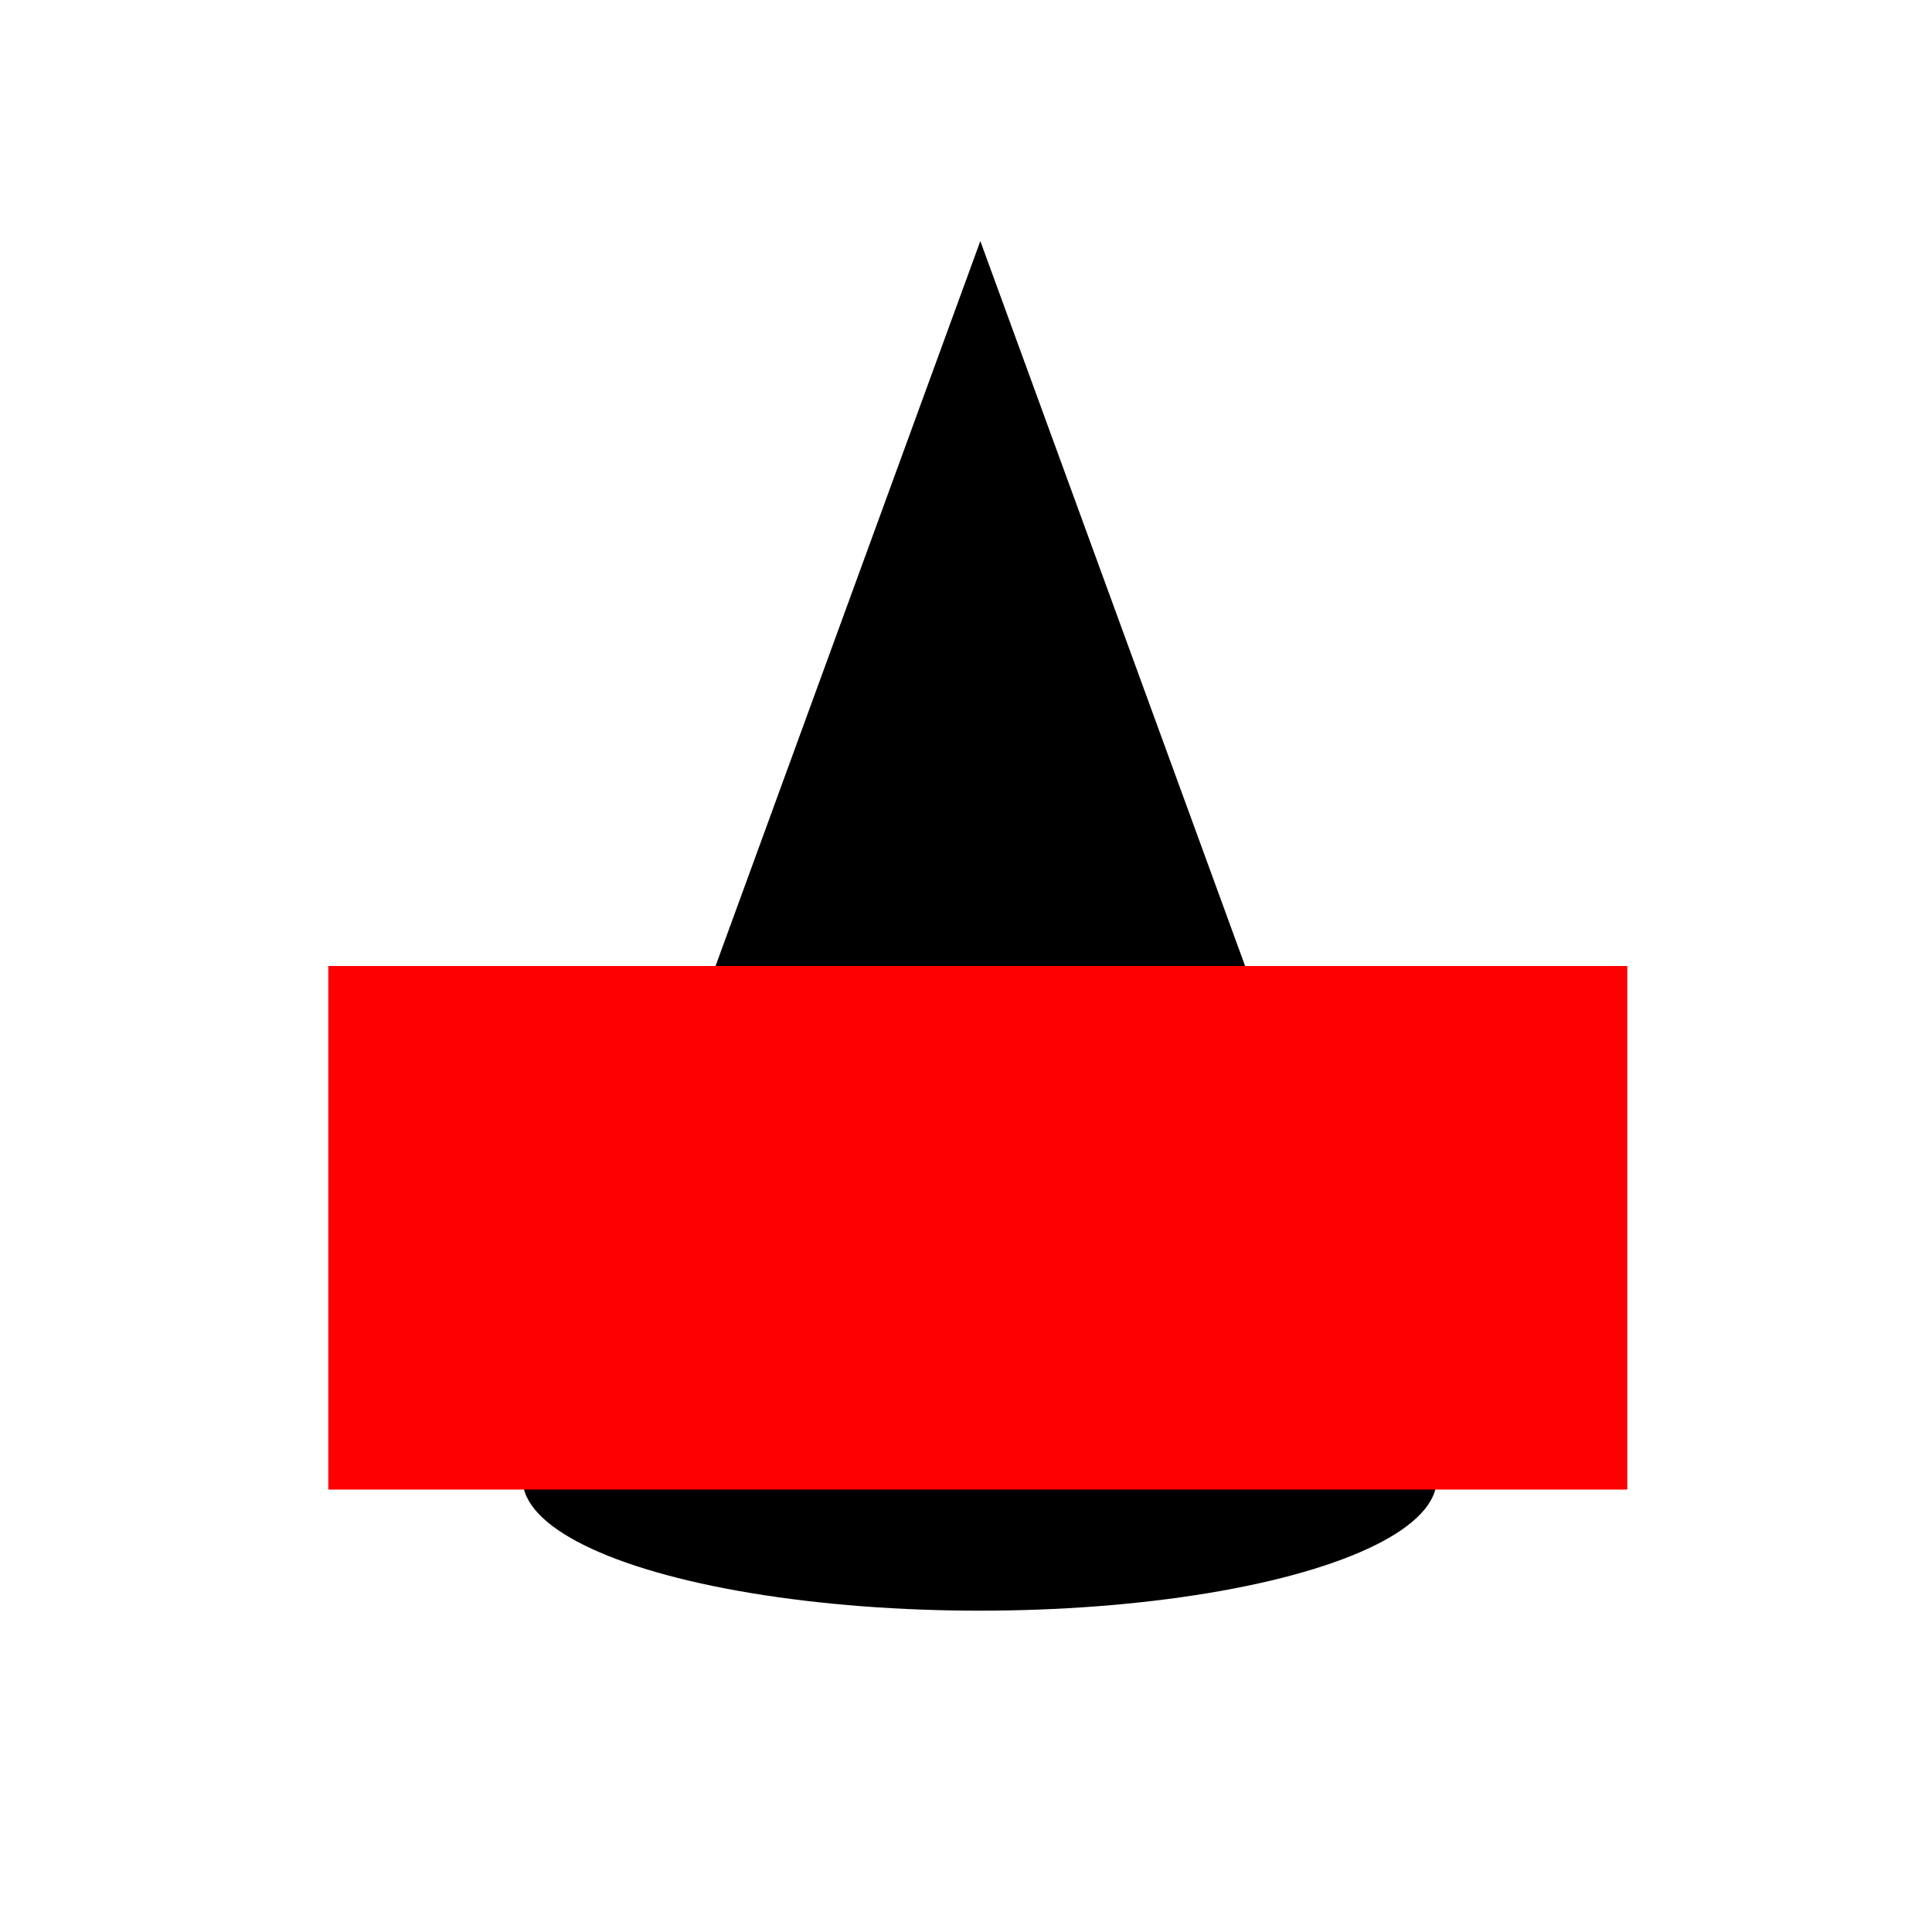 <?xml version="1.0" encoding="UTF-8" standalone="no"?>
<svg
   viewBox="0 0 256 256"
   width="512"
   height="512"
   version="1.1"
   id="svg904"
   sodipodi:docname="party.svg"
   inkscape:version="1.2.2 (732a01da63, 2022-12-09)"
   style="fill:#000000"
   xmlns:inkscape="http://www.inkscape.org/namespaces/inkscape"
   xmlns:sodipodi="http://sodipodi.sourceforge.net/DTD/sodipodi-0.dtd"
   xmlns="http://www.w3.org/2000/svg"
   xmlns:svg="http://www.w3.org/2000/svg"
   xmlns:rdf="http://www.w3.org/1999/02/22-rdf-syntax-ns#"
   xmlns:cc="http://creativecommons.org/ns#"
   xmlns:dc="http://purl.org/dc/elements/1.1/">
  <defs
     id="defs908">
    <marker
       style="overflow:visible"
       id="marker1261-9"
       refX="0"
       refY="0"
       orient="auto-start-reverse"
       inkscape:stockid="TriangleStart"
       markerWidth="2.5"
       markerHeight="3.5"
       viewBox="0 0 5.324 6.155"
       inkscape:isstock="true"
       inkscape:collect="always"
       preserveAspectRatio="none">
      <path
         transform="scale(0.5)"
         style="fill:context-stroke;fill-rule:evenodd;stroke:context-stroke;stroke-width:1pt"
         d="M 5.77,0 -2.88,5 V -5 Z"
         id="path1259-3" />
    </marker>
  </defs>
  <sodipodi:namedview
     pagecolor="#ffffff"
     bordercolor="#666666"
     borderopacity="1"
     objecttolerance="10"
     gridtolerance="10"
     guidetolerance="10"
     inkscape:pageopacity="0"
     inkscape:pageshadow="2"
     inkscape:window-width="2560"
     inkscape:window-height="1476"
     id="namedview906"
     showgrid="false"
     inkscape:zoom="2"
     inkscape:cx="345.75"
     inkscape:cy="254"
     inkscape:window-x="-12"
     inkscape:window-y="-12"
     inkscape:window-maximized="1"
     inkscape:current-layer="svg904"
     inkscape:showpageshadow="2"
     inkscape:pagecheckerboard="0"
     inkscape:deskcolor="#d1d1d1"
     showguides="true" />
  <path
     style="font-variation-settings:normal;display:none;opacity:1;vector-effect:none;fill:#000000;fill-opacity:1;stroke:#000000;stroke-width:11;stroke-linecap:square;stroke-linejoin:round;stroke-miterlimit:4;stroke-dasharray:none;stroke-dashoffset:12.48;stroke-opacity:1;-inkscape-stroke:none;marker-end:url(#marker1261-9);stop-color:#000000;stop-opacity:1"
     d="m 102.817,105.562 49.175,49.175"
     id="path3465" />
  <path
     style="font-variation-settings:normal;display:none;opacity:1;vector-effect:none;fill:#000000;fill-opacity:1;stroke:#000000;stroke-width:11;stroke-linecap:square;stroke-linejoin:round;stroke-miterlimit:4;stroke-dasharray:none;stroke-dashoffset:12.48;stroke-opacity:1;-inkscape-stroke:none;marker-end:url(#marker1261-9);stop-color:#000000;stop-opacity:1"
     d="m 102.817,105.562 49.175,49.175"
     id="path3497" />
  <path
     style="font-variation-settings:normal;display:none;opacity:1;vector-effect:none;fill:#000000;fill-opacity:1;stroke:#000000;stroke-width:11;stroke-linecap:square;stroke-linejoin:round;stroke-miterlimit:4;stroke-dasharray:none;stroke-dashoffset:12.48;stroke-opacity:1;-inkscape-stroke:none;marker-end:url(#marker1261-9);stop-color:#000000;stop-opacity:1"
     d="m 153.183,105.562 -49.175,49.175"
     id="path3533" />
  <path
     sodipodi:type="star"
     style="fill:#000000;stroke:none;stroke-width:0.398;stroke-linecap:square;stroke-linejoin:round;stroke-dasharray:none;stroke-dashoffset:12.48;stroke-opacity:1;stop-color:#000000;fill-opacity:1"
     id="path476"
     inkscape:flatsided="true"
     sodipodi:sides="3"
     sodipodi:cx="106.94256"
     sodipodi:cy="64.907333"
     sodipodi:r1="69.817772"
     sodipodi:r2="34.908886"
     sodipodi:arg1="0.52359878"
     sodipodi:arg2="1.5707963"
     inkscape:rounded="0"
     inkscape:randomized="0"
     d="M 167.407,99.816 46.479,99.816 106.943,-4.91 Z"
     inkscape:transform-center-y="-27.515765"
     transform="matrix(0.997,0,0,1.576,23.277,39.68)"
     inkscape:transform-center-x="-3.6233749e-06" />
  <ellipse
     style="fill:#000000;stroke:none;stroke-width:0.45;stroke-linecap:square;stroke-linejoin:round;stroke-dasharray:none;stroke-dashoffset:12.48;stroke-opacity:1;stop-color:#000000;fill-opacity:1"
     id="path1306"
     cx="129.811"
     cy="196.033"
     rx="60.556"
     ry="17.39" />
  <rect
     style="fill:#ff0000;fill-opacity:1;stroke:none;stroke-width:0.5;stroke-linecap:square;stroke-linejoin:round;stroke-dasharray:none;stroke-dashoffset:12.48;stroke-opacity:1;stop-color:#000000"
     id="rect8953"
     width="172.125"
     height="69.375"
     x="43.5"
     y="128" />
</svg>
